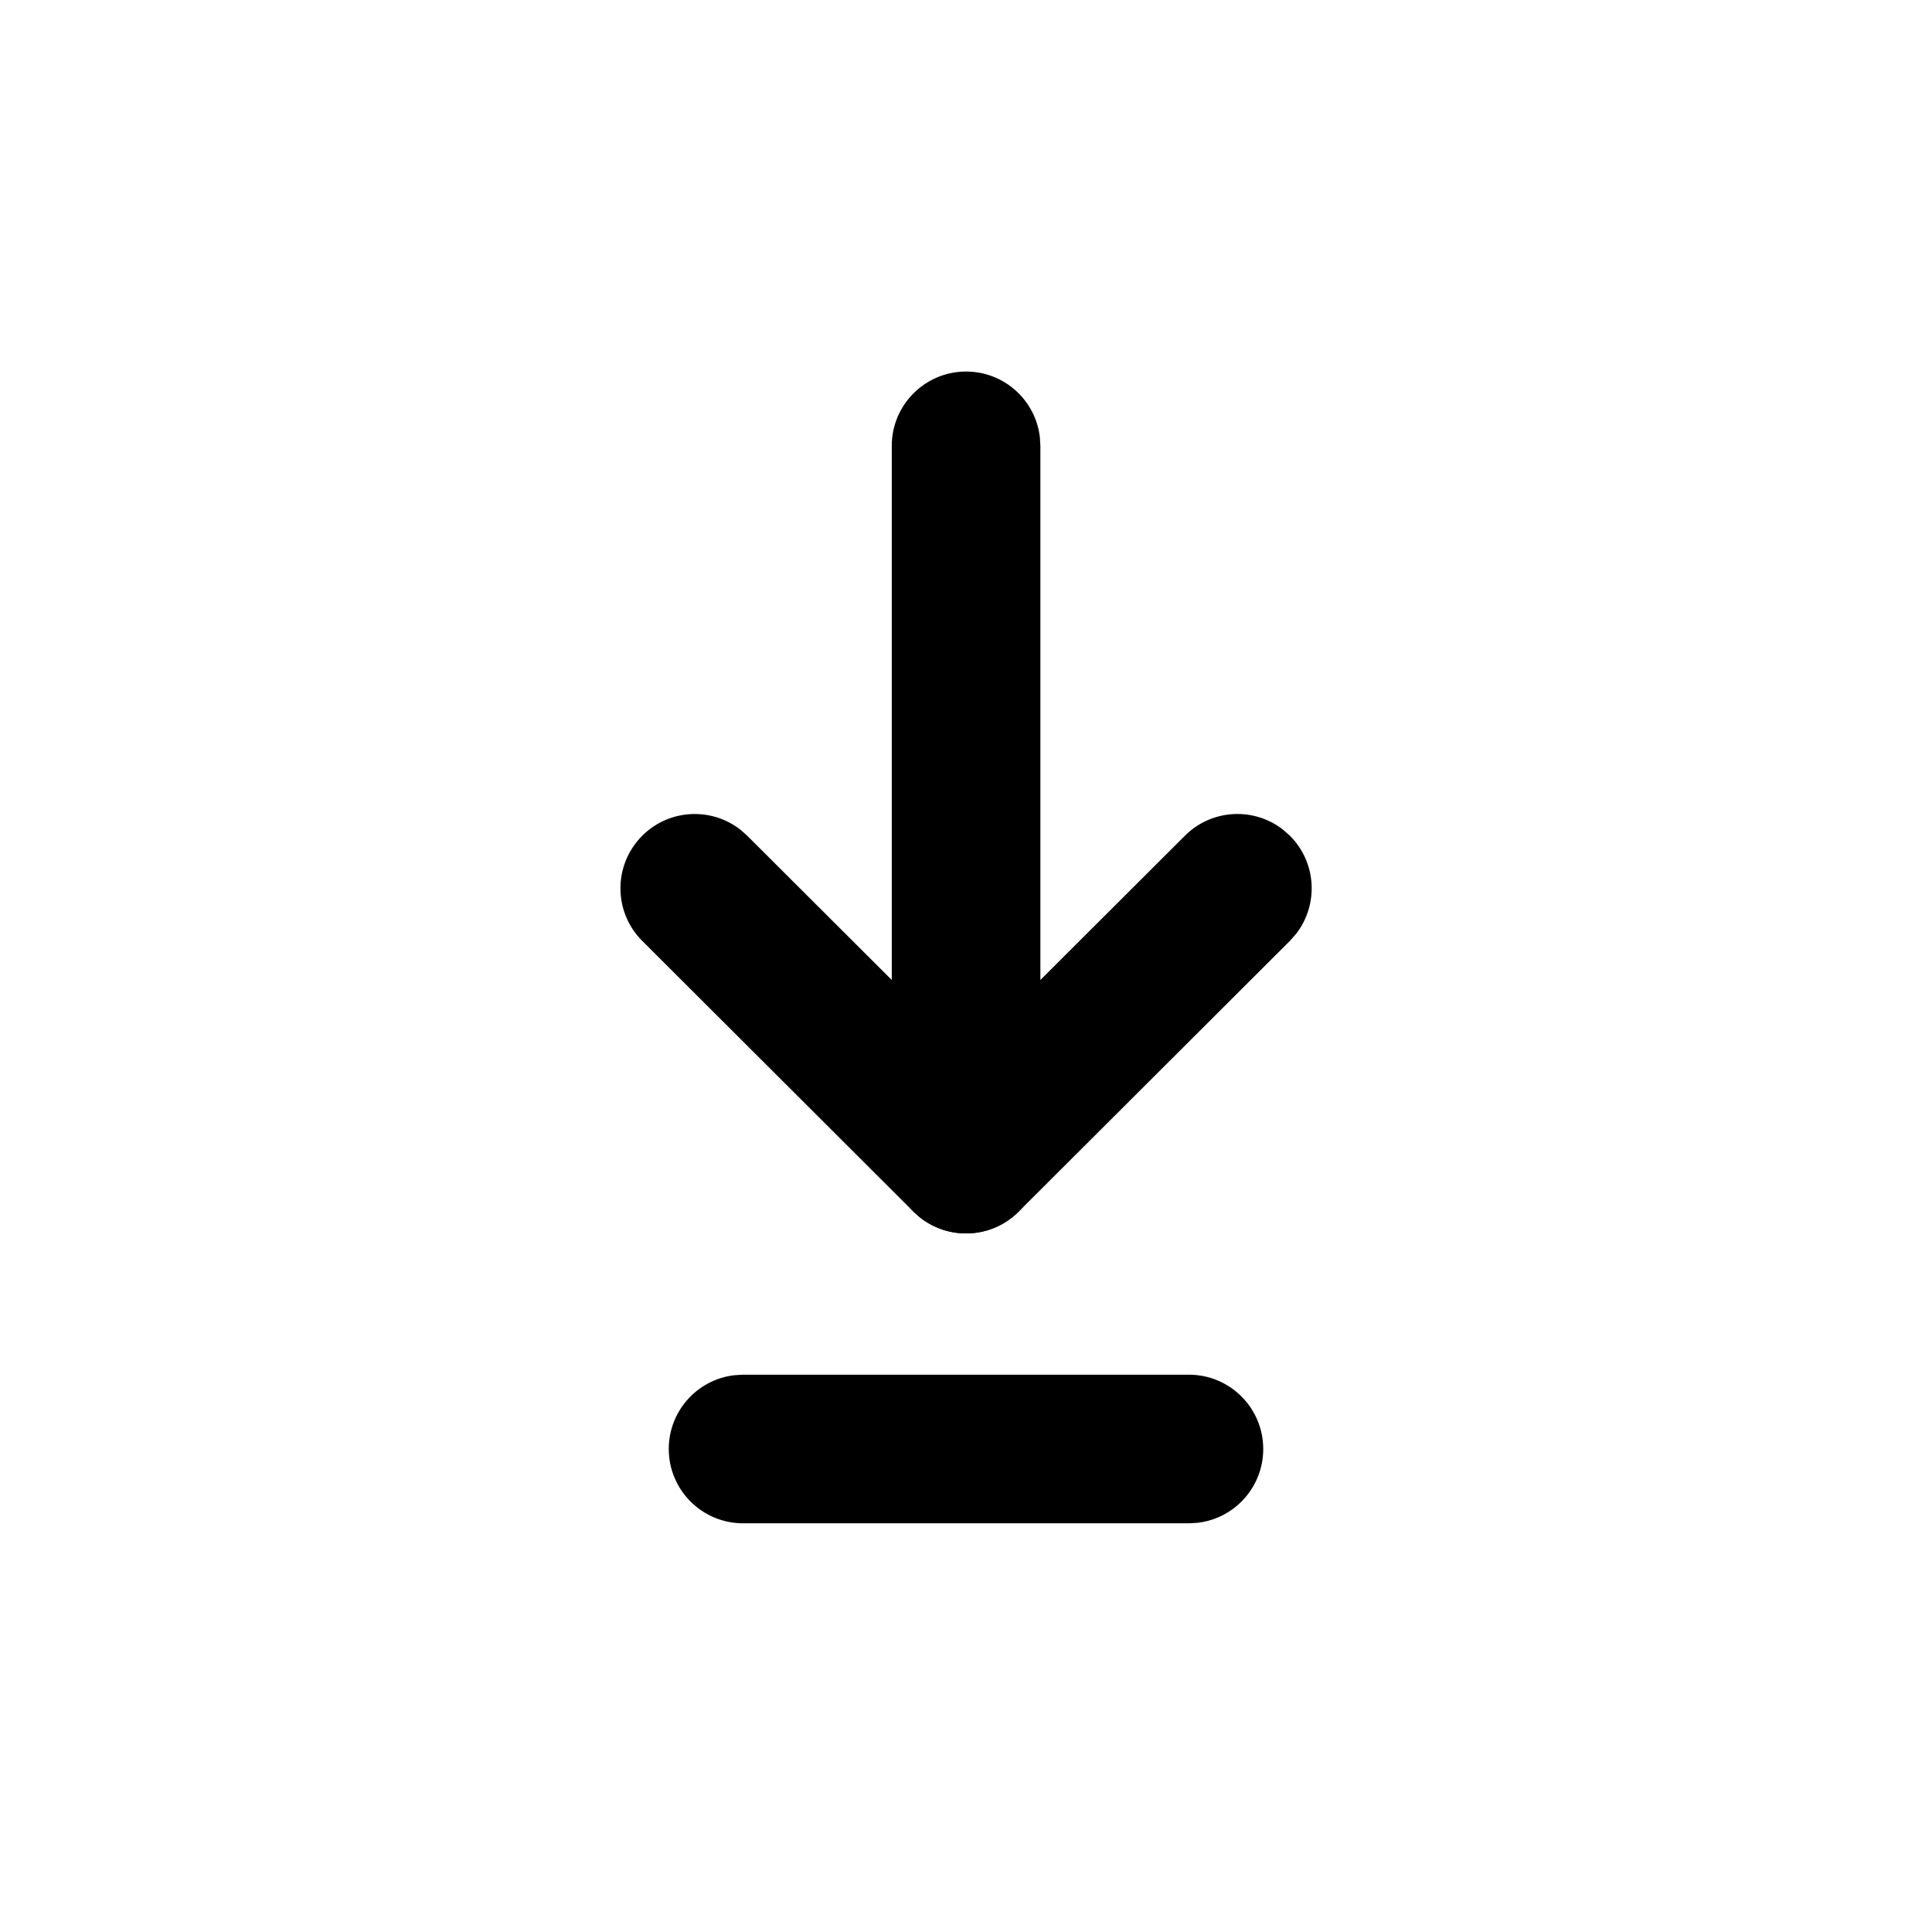 <?xml version="1.0" encoding="utf-8"?>
<svg width="26px" height="26px" viewBox="0 0 26 26" version="1.1" xmlns:xlink="http://www.w3.org/1999/xlink" xmlns="http://www.w3.org/2000/svg">
  <defs>
    <filter id="filter_1">
      <feColorMatrix in="SourceGraphic" type="matrix" values="0 0 0 0 0.518 0 0 0 0 0.533 0 0 0 0 0.545 0 0 0 1 0" />
    </filter>
  </defs>
  <g id="Ic--Download-Copy" transform="translate(1 1)">
    <g id="Ic--Download" filter="url(#filter_1)">
      <path d="M24 24L0 24L0 0L24 0L24 24Z" id="Path" fill="none" fill-rule="evenodd" stroke="none" />
      <path d="M12.001 4C12.514 4 12.936 4.386 12.994 4.883L13.001 5L13.001 14.599C13.001 15.151 12.553 15.599 12.001 15.599C11.488 15.599 11.065 15.213 11.008 14.716L11.001 14.599L11.001 5C11.001 4.448 11.449 4 12.001 4Z" id="Path" fill="#000000" fill-rule="evenodd" stroke="none" />
      <path d="M7.642 10.248C8.002 9.887 8.569 9.859 8.962 10.164L9.056 10.247L12.001 13.186L14.946 10.247C15.307 9.886 15.874 9.859 16.266 10.165L16.36 10.248C16.72 10.609 16.747 11.176 16.442 11.568L16.359 11.662L12.707 15.307C12.347 15.666 11.781 15.694 11.389 15.39L11.294 15.307L7.643 11.662C7.252 11.272 7.252 10.639 7.642 10.248Z" id="Path" fill="#000000" fill-rule="evenodd" stroke="none" />
      <path d="M15 17.5C15.552 17.5 16 17.948 16 18.5C16 19.013 15.614 19.436 15.117 19.493L15 19.5L9 19.5C8.448 19.5 8 19.052 8 18.5C8 17.987 8.386 17.564 8.883 17.507L9 17.5L15 17.5Z" id="Path" fill="#000000" fill-rule="evenodd" stroke="none" />
    </g>
  </g>
</svg>